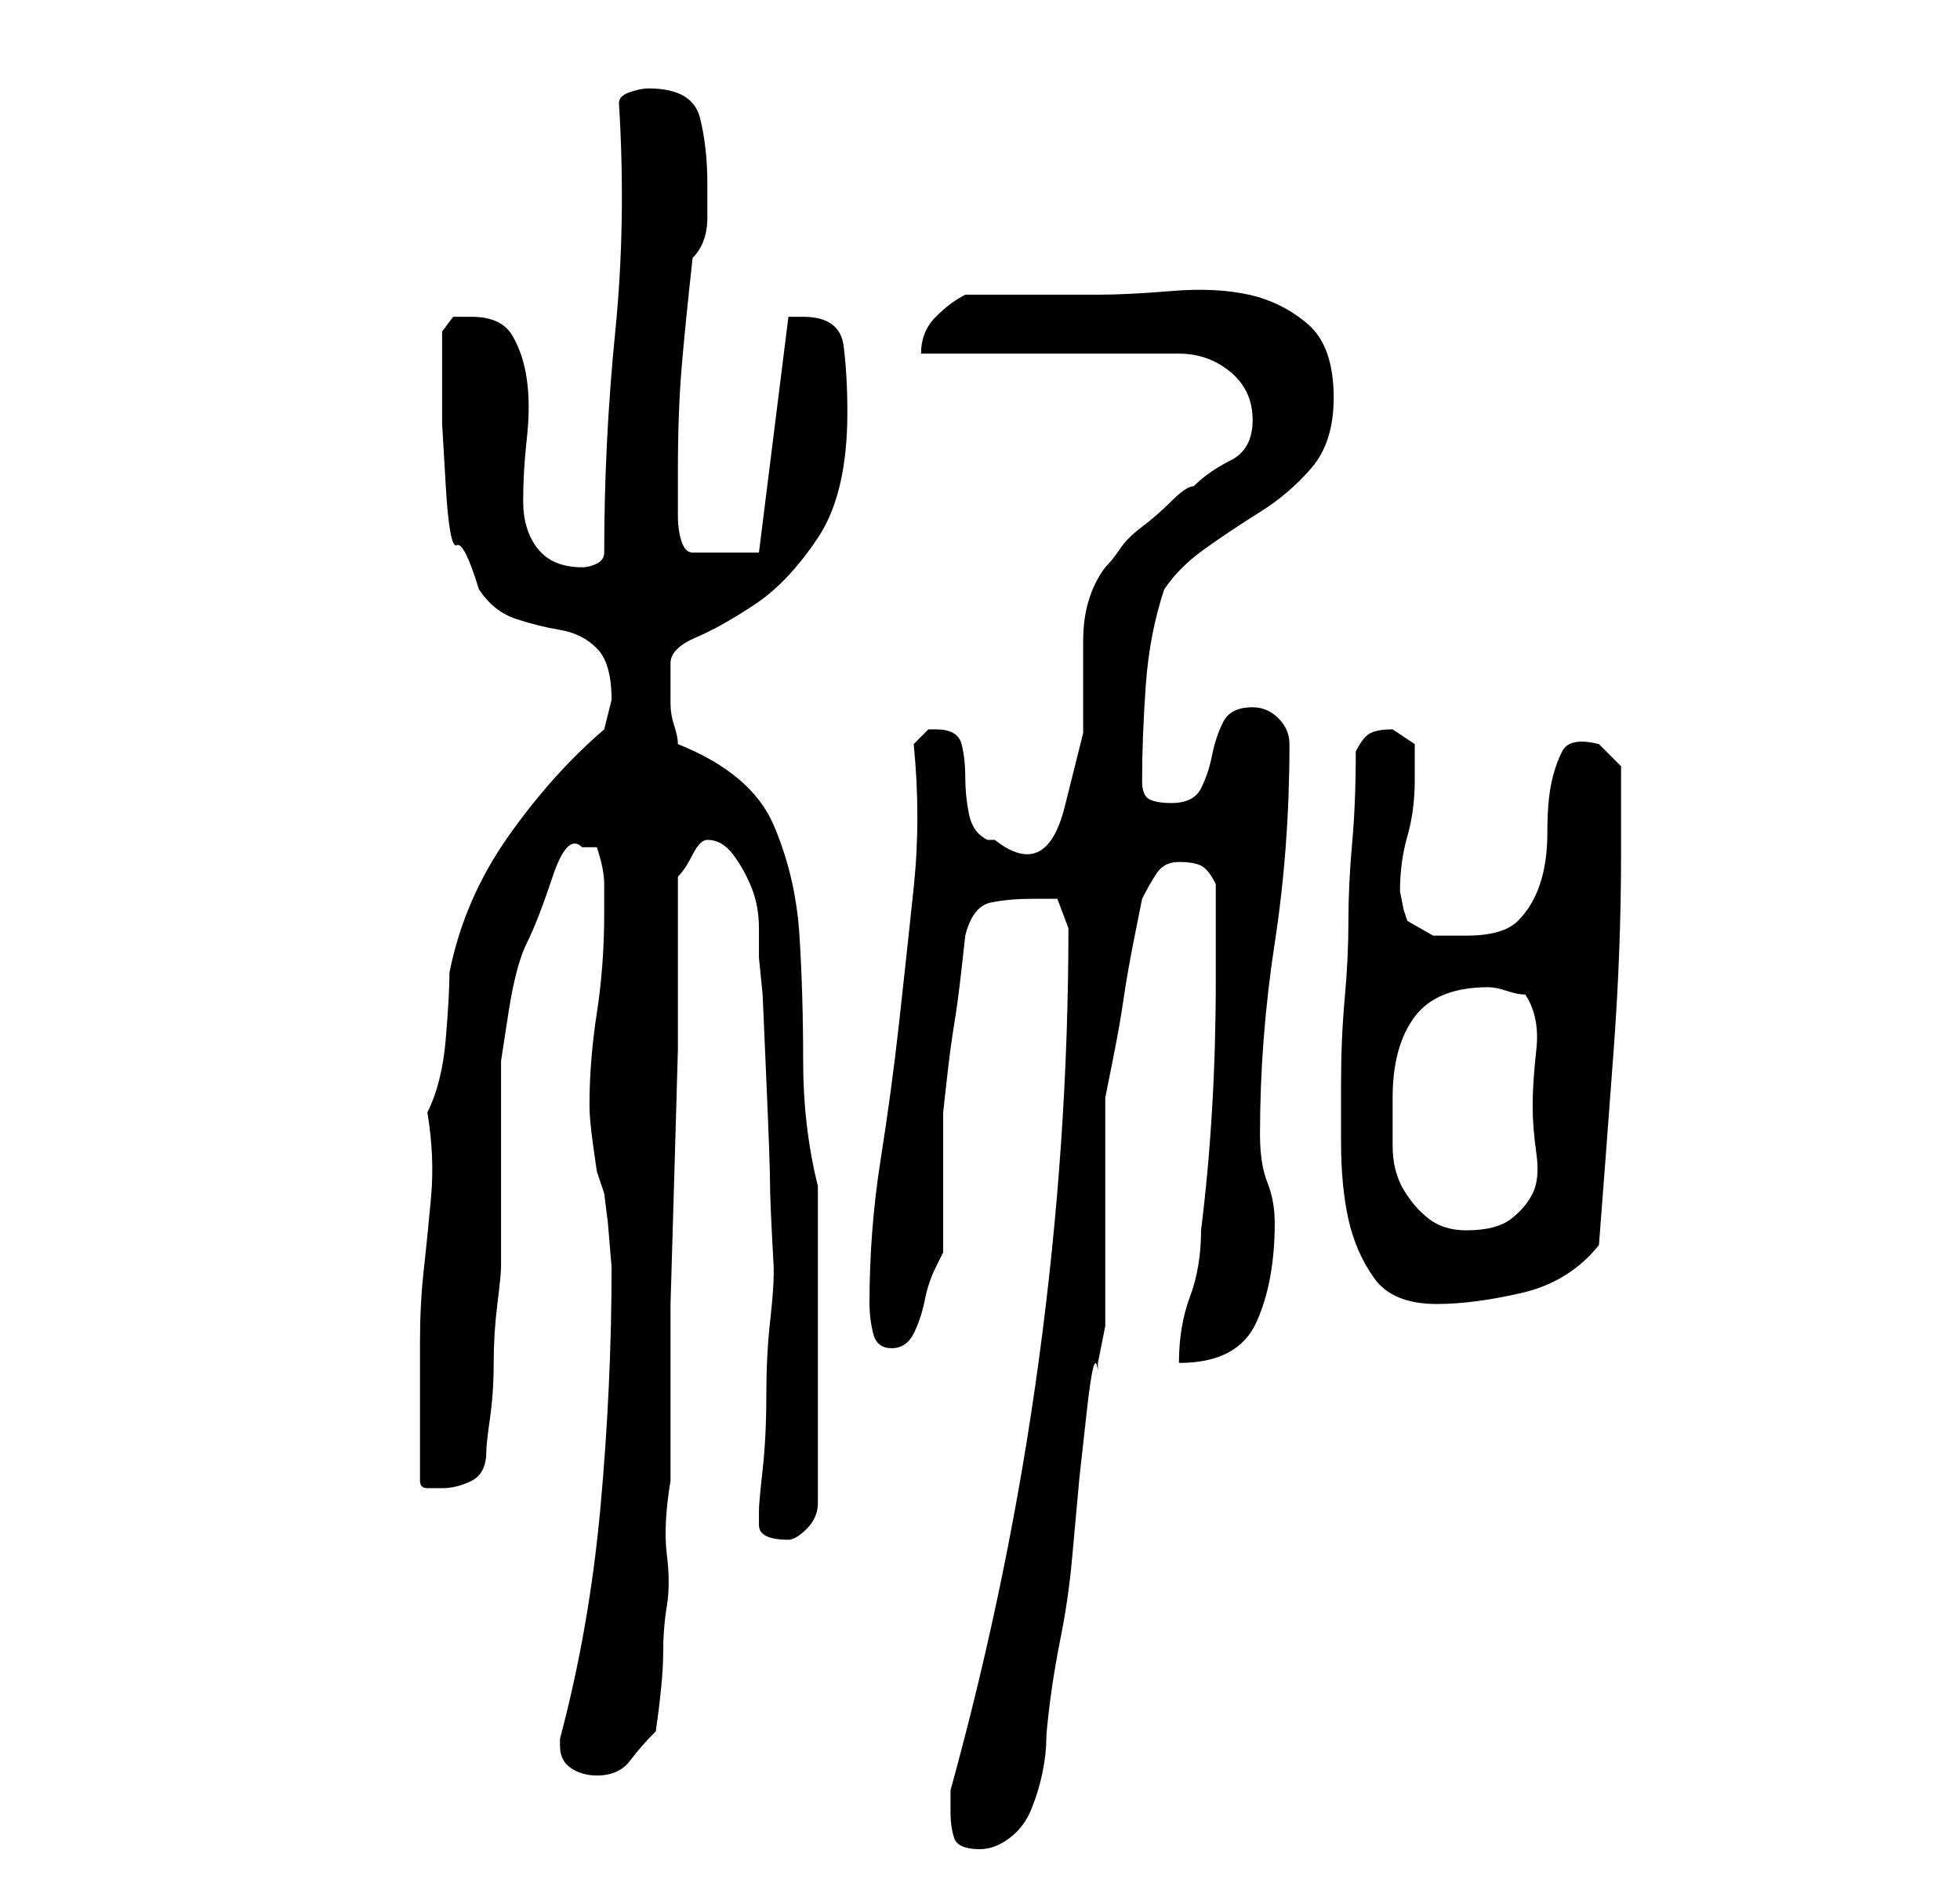 <?xml version="1.0" standalone="no"?>
<!DOCTYPE svg PUBLIC "-//W3C//DTD SVG 1.1//EN" "http://www.w3.org/Graphics/SVG/1.1/DTD/svg11.dtd" >
<svg xmlns="http://www.w3.org/2000/svg" xmlns:xlink="http://www.w3.org/1999/xlink" version="1.1" viewBox="-10 0 266 256">
   <path fill="currentColor"
d="M119 246q0 2 0.5 3.5t3.5 1.5q2 0 4 -1.5t3 -4t1.5 -5t0.5 -4.5q0 -1 0.5 -5t1.5 -9t1.5 -10.5l1 -11t1 -9t1.5 -5.5v-1t0.5 -2.5t0.5 -2.5v-2v-5v-9v-9v-6t1 -5t1.5 -8.5t1.5 -8.5t1 -5q1 -2 2 -3.5t3 -1.5t3 0.5t2 2.5v13q0 9 -0.5 17.5t-1.5 16.5q0 5 -1.5 9t-1.5 9
q8 0 10.5 -5.5t2.5 -13.5q0 -3 -1 -5.5t-1 -6.5q0 -13 2 -26t2 -27q0 -2 -1.5 -3.5t-3.5 -1.5q-3 0 -4 2t-1.5 4.5t-1.5 4.5t-4 2q-2 0 -3 -0.5t-1 -2.5q0 -6 0.5 -13t2.5 -13q2 -3 5.5 -5.5t7.5 -5t7 -6t3 -9.5q0 -7 -3.5 -10t-8 -4t-10.5 -0.5t-10 0.5h-4h-5h-6h-3
q-2 1 -4 3t-2 5h35q4 0 7 2.5t3 6.5t-3 5.5t-5 3.5q-1 0 -3 2t-4 3.5t-3 3t-2 2.5q-3 4 -3 10v12.5t-2.5 10t-9.5 4.5h-1q-2 -1 -2.5 -3.5t-0.5 -5t-0.5 -4.5t-3.5 -2h-1l-1 1l-1 1q1 10 0 19.5t-2 18.5t-2.5 18.5t-1.5 19.5q0 2 0.5 4t2.5 2t3 -2t1.5 -4.5t1.5 -4.5l1 -2
v-3v-6v-7v-3t0.5 -4.5t1 -7.5t1 -7.5t0.5 -4.5q1 -4 3.5 -4.5t5.5 -0.5h3.5t1.5 4q0 29 -4 58.5t-12 58.5v3zM66 237q0 2 1.5 3t3.5 1q3 0 4.5 -2t3.5 -4q1 -7 1 -10.5t0.5 -6.5t0 -7t0.5 -10v-9.5v-14.5t0.5 -17t0.5 -17.5v-14.5v-9q1 -1 2 -3t2 -2q2 0 3.5 2t2.5 4.5
t1 5.5v4l0.5 5t0.5 11.5t0.5 14t0.5 11.5v1v0q0 2 -0.5 6.5t-0.5 10t-0.5 10t-0.5 5.5v2q0 2 4 2q1 0 2.5 -1.5t1.5 -3.5v-43q-2 -8 -2 -17t-0.5 -17t-3.5 -15t-13 -11q0 -1 -0.5 -2.5t-0.5 -3v-3.5v-2q0 -2 3.5 -3.5t8 -4.5t8.5 -9t4 -17q0 -5 -0.5 -9t-5.5 -4h-1.5h-0.5
l-4 32h-9q-1 0 -1.5 -1.5t-0.5 -3.5v-2.5v-3.5q0 -8 0.5 -14t1.5 -15q2 -2 2 -5.5v-4.5q0 -5 -1 -9t-7 -4q-1 0 -2.5 0.5t-1.5 1.5q1 16 -0.5 31t-1.5 30q0 1 -1 1.5t-2 0.5q-4 0 -6 -2.5t-2 -6.5t0.5 -8.5t0 -8t-2 -6t-5.5 -2.5h-2.5t-1.5 2v2v3v7.5t0.5 8.5t1.5 8t3 6
q2 3 5 4t6 1.5t5 2.5t2 7l-0.5 2l-0.5 2q-7 6 -13 14.5t-8 18.5q0 3 -0.5 9t-2.5 10q1 6 0.5 11.5t-1 10t-0.5 9.5v11v8q0 1 1 1h2q2 0 4 -1t2 -4q0 -1 0.5 -4.5t0.5 -7.5t0.5 -8t0.5 -5v-5v-9v-8v-6t1 -6.5t2.5 -9.5t3.5 -9t4 -4h2q1 3 1 5v4q0 7 -1 13.5t-1 12.5
q0 2 0.5 5.5l0.5 3.5l1 3l0.5 4t0.5 6q0 16 -1.5 32.5t-5.5 31.5v0.5v0.5zM172 147v8q0 6 1 10.5t3.5 8t8.5 3.5q5 0 11.5 -1.5t10.5 -6.5q1 -13 2 -26.5t1 -26.5v-2v-4v-3v-3l-1.5 -1.5l-1.5 -1.5q-4 -1 -5 1t-1.5 4.5t-0.5 6.5t-1 7t-3 5t-7 2h-4.5t-3.5 -2l-0.5 -1.5
t-0.5 -2.5q0 -4 1 -7.5t1 -7.5v-5t-3 -2q-2 0 -3 0.5t-2 2.5q0 7 -0.5 12.5t-0.5 10.5t-0.5 10.5t-0.5 11.5zM179 149q0 -7 3 -11t10 -4q1 0 2.5 0.5t2.5 0.5q2 3 1.5 7.5t-0.5 7.5t0.5 6.5t-0.5 5.5t-3 3.5t-6 1.5q-3 0 -5 -1.5t-3.5 -4t-1.5 -6v-6.5z" />
</svg>
